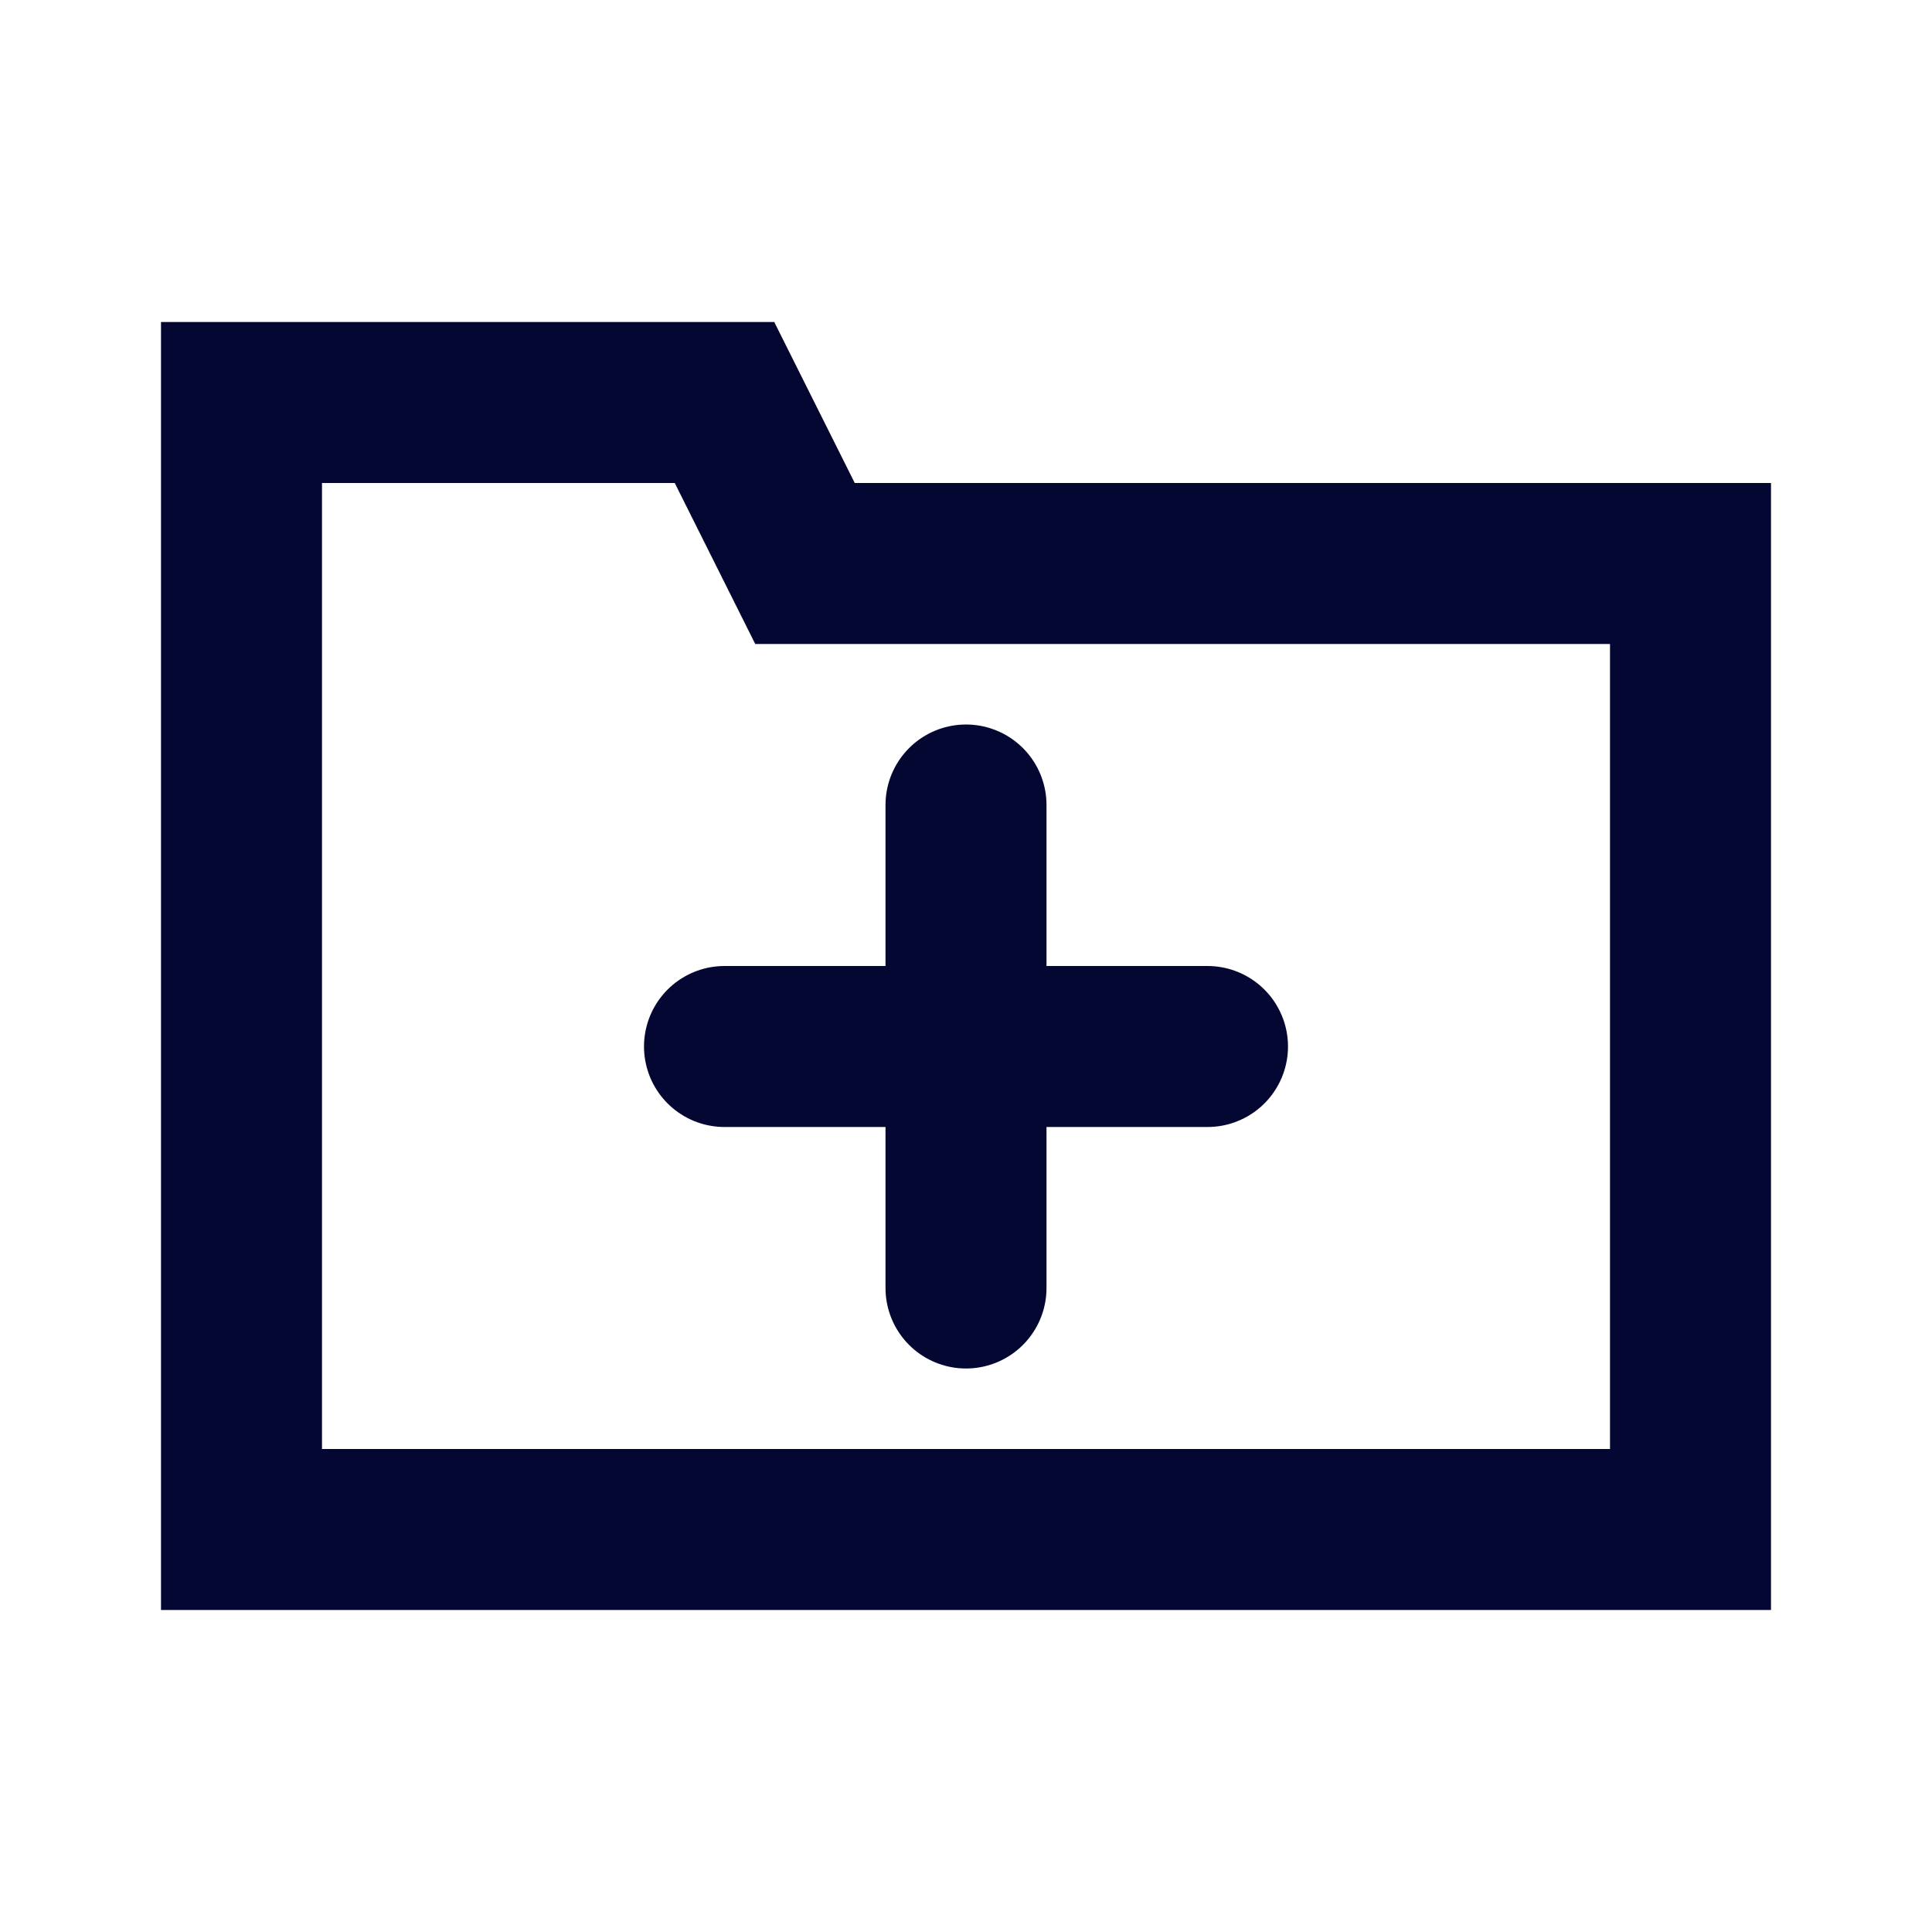 <svg width="24" height="24" viewBox="0 0 24 24" fill="none" xmlns="http://www.w3.org/2000/svg">
<path d="M3 5H9L10 7H21V19H3V5Z" stroke="#050733" stroke-width="2" stroke-linecap="round"/>
<path d="M15 13H9" stroke="#050733" stroke-width="2" stroke-linecap="round"/>
<path d="M12 10V16" stroke="#050733" stroke-width="2" stroke-linecap="round"/>
</svg>
